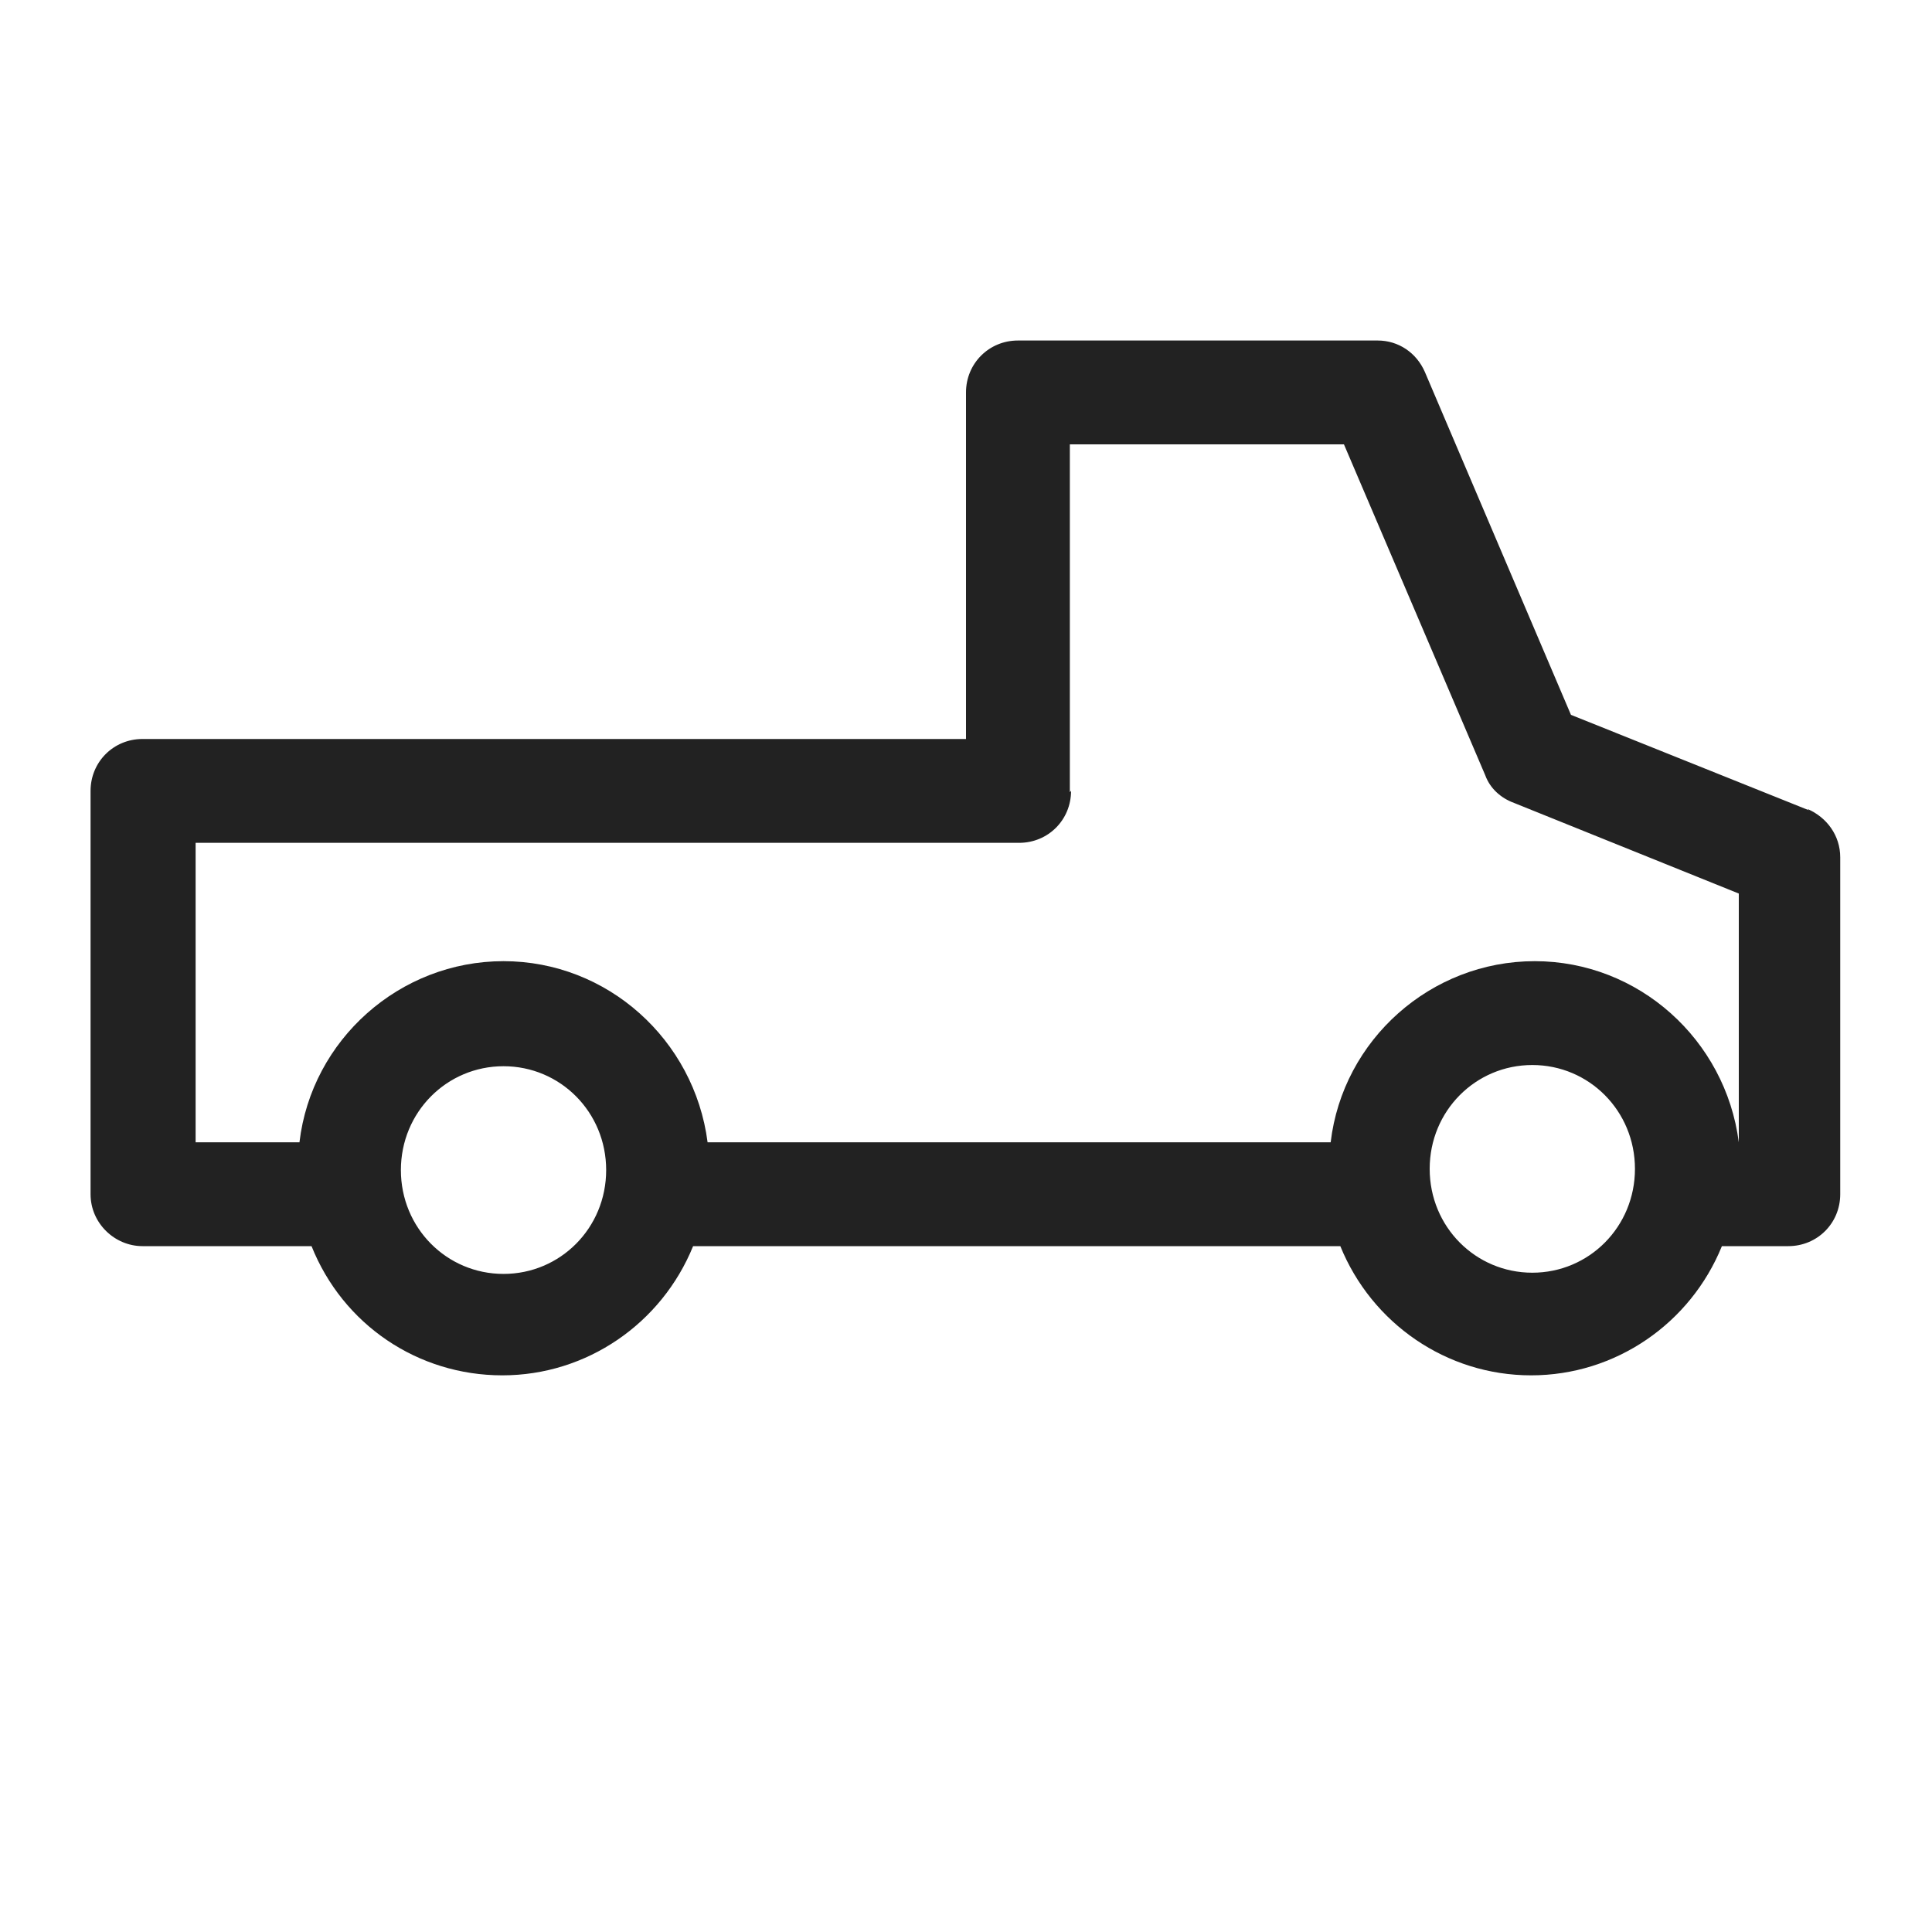 <svg width="16" height="16" viewBox="0 0 16 16" fill="none" xmlns="http://www.w3.org/2000/svg">
<g id="pickup_XS 1">
<path id="Vector" d="M14.98 6.71L13.01 5.92L11.8 3.08C11.73 2.92 11.58 2.82 11.41 2.82H8.43C8.19 2.82 8 3.01 8 3.25V6.12H1.18C0.94 6.12 0.75 6.31 0.75 6.55V9.89C0.75 10.13 0.95 10.32 1.18 10.32H2.58C2.84 10.97 3.46 11.39 4.16 11.39C4.86 11.39 5.48 10.96 5.74 10.32H11.1C11.36 10.96 11.98 11.39 12.68 11.39C13.38 11.39 14 10.96 14.26 10.32H14.81C15.05 10.32 15.24 10.13 15.24 9.89V7.1C15.24 6.92 15.13 6.77 14.97 6.7L14.98 6.71ZM12.69 10.54C12.22 10.54 11.84 10.16 11.84 9.68C11.84 9.2 12.22 8.82 12.69 8.82C13.16 8.82 13.54 9.2 13.54 9.68C13.54 10.16 13.16 10.54 12.69 10.54ZM4.17 8.83C4.64 8.83 5.02 9.21 5.02 9.69C5.02 10.17 4.64 10.55 4.17 10.55C3.7 10.55 3.32 10.17 3.32 9.69C3.32 9.21 3.7 8.83 4.17 8.83ZM8.86 6.56V3.68H11.13L12.3 6.42C12.34 6.53 12.43 6.61 12.54 6.65L14.4 7.4V9.46C14.29 8.61 13.57 7.96 12.71 7.96C11.85 7.96 11.12 8.61 11.02 9.46H5.86C5.75 8.61 5.03 7.96 4.17 7.96C3.31 7.96 2.58 8.61 2.48 9.46H1.62V6.98H8.44C8.68 6.98 8.87 6.79 8.87 6.55L8.86 6.56Z" fill="#222222"/>
</g>
</svg>
